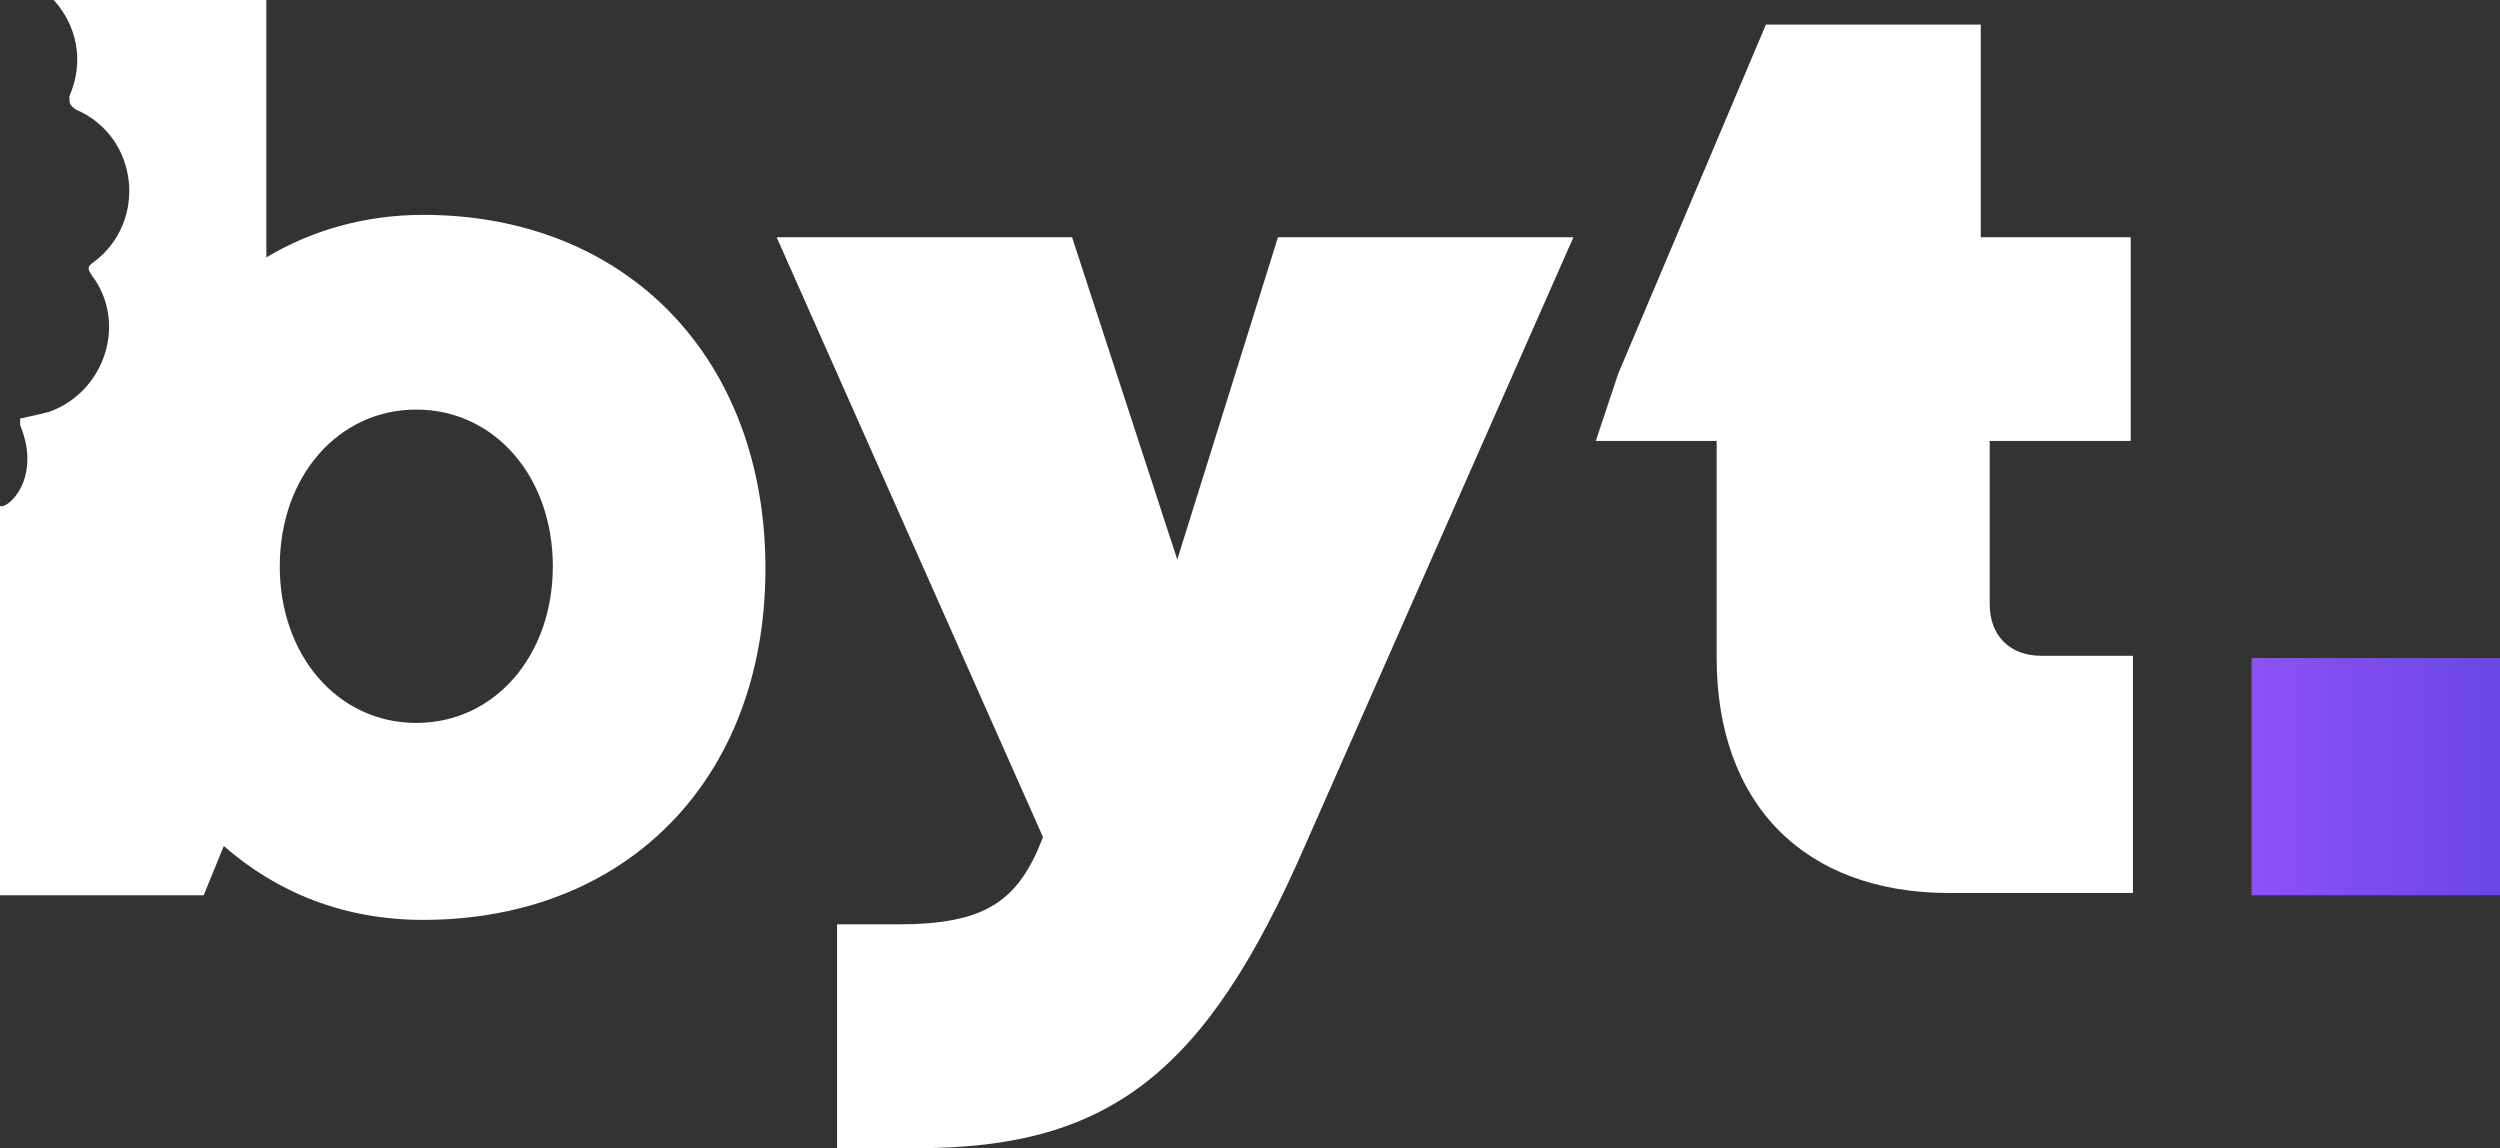 <?xml version="1.0" encoding="utf-8"?>
<!-- Generator: Adobe Illustrator 26.0.3, SVG Export Plug-In . SVG Version: 6.00 Build 0)  -->
<svg version="1.2" baseProfile="tiny" id="Layer_1" xmlns="http://www.w3.org/2000/svg" xmlns:xlink="http://www.w3.org/1999/xlink"
	 x="0px" y="0px" viewBox="0 0 111.7 51.3" overflow="visible" xml:space="preserve">
<rect x="0" y="0" width="111.7" height="51.3" fill="#333333" stroke="none"/>
<g>
	<g>
		<path fill="#FFFFFF" d="M70.3,10.6l-12,27.2C53.9,47.9,49.6,51.3,41,51.3h-3.6v-10h2.7c3.9,0,5.4-1,6.5-3.9L34.7,10.6h13.2
			L52.6,25l4.5-14.4H70.3z"/>
		<path fill="#FFFFFF" d="M95.3,29.4v10.5h-8.2c-6.5,0-10.4-4-10.4-10.5v-9.7h-5.4l1-3l6.6-15.6h9.6v9.5h6.7v9.1h-6.3v7.3
			c0,1.4,0.9,2.3,2.3,2.3H95.3z"/>
		<path fill="#FFFFFF" d="M18.9,9.6c-2.6,0-5,0.7-7,1.9V0H2.4c1,1.1,1.4,2.7,0.7,4.3C3.1,4.6,3.1,4.7,3.4,4.9c2.8,1.2,3.2,5,0.8,6.8
			c-0.3,0.2-0.3,0.3-0.1,0.6c1.6,2.1,0.6,5.2-1.9,6.1c-0.4,0.1-0.8,0.2-1.3,0.3c0,0.1,0,0.2,0,0.3c1,2.4-0.6,3.8-0.9,3.6v17.4h9.1
			l0.9-2.2c2.4,2.1,5.4,3.3,8.9,3.3c9.1,0,15.3-6.3,15.3-15.7S28,9.6,18.9,9.6z M18.6,32.3c-3.5,0-6.1-3-6.1-7c0-4,2.6-7,6.1-7
			s6.1,3,6.1,7C24.7,29.3,22.1,32.3,18.6,32.3z"/>
	</g>
	<linearGradient id="SVGID_1_" gradientUnits="userSpaceOnUse" x1="100.576" y1="34.654" x2="111.678" y2="34.654">
		<stop  offset="0" style="stop-color:#8D52F7"/>
		<stop  offset="0.999" style="stop-color:#6947E2"/>
	</linearGradient>
	<rect x="100.6" y="29.4" fill="url(#SVGID_1_)" width="11.1" height="10.6"/>
</g>
</svg>
